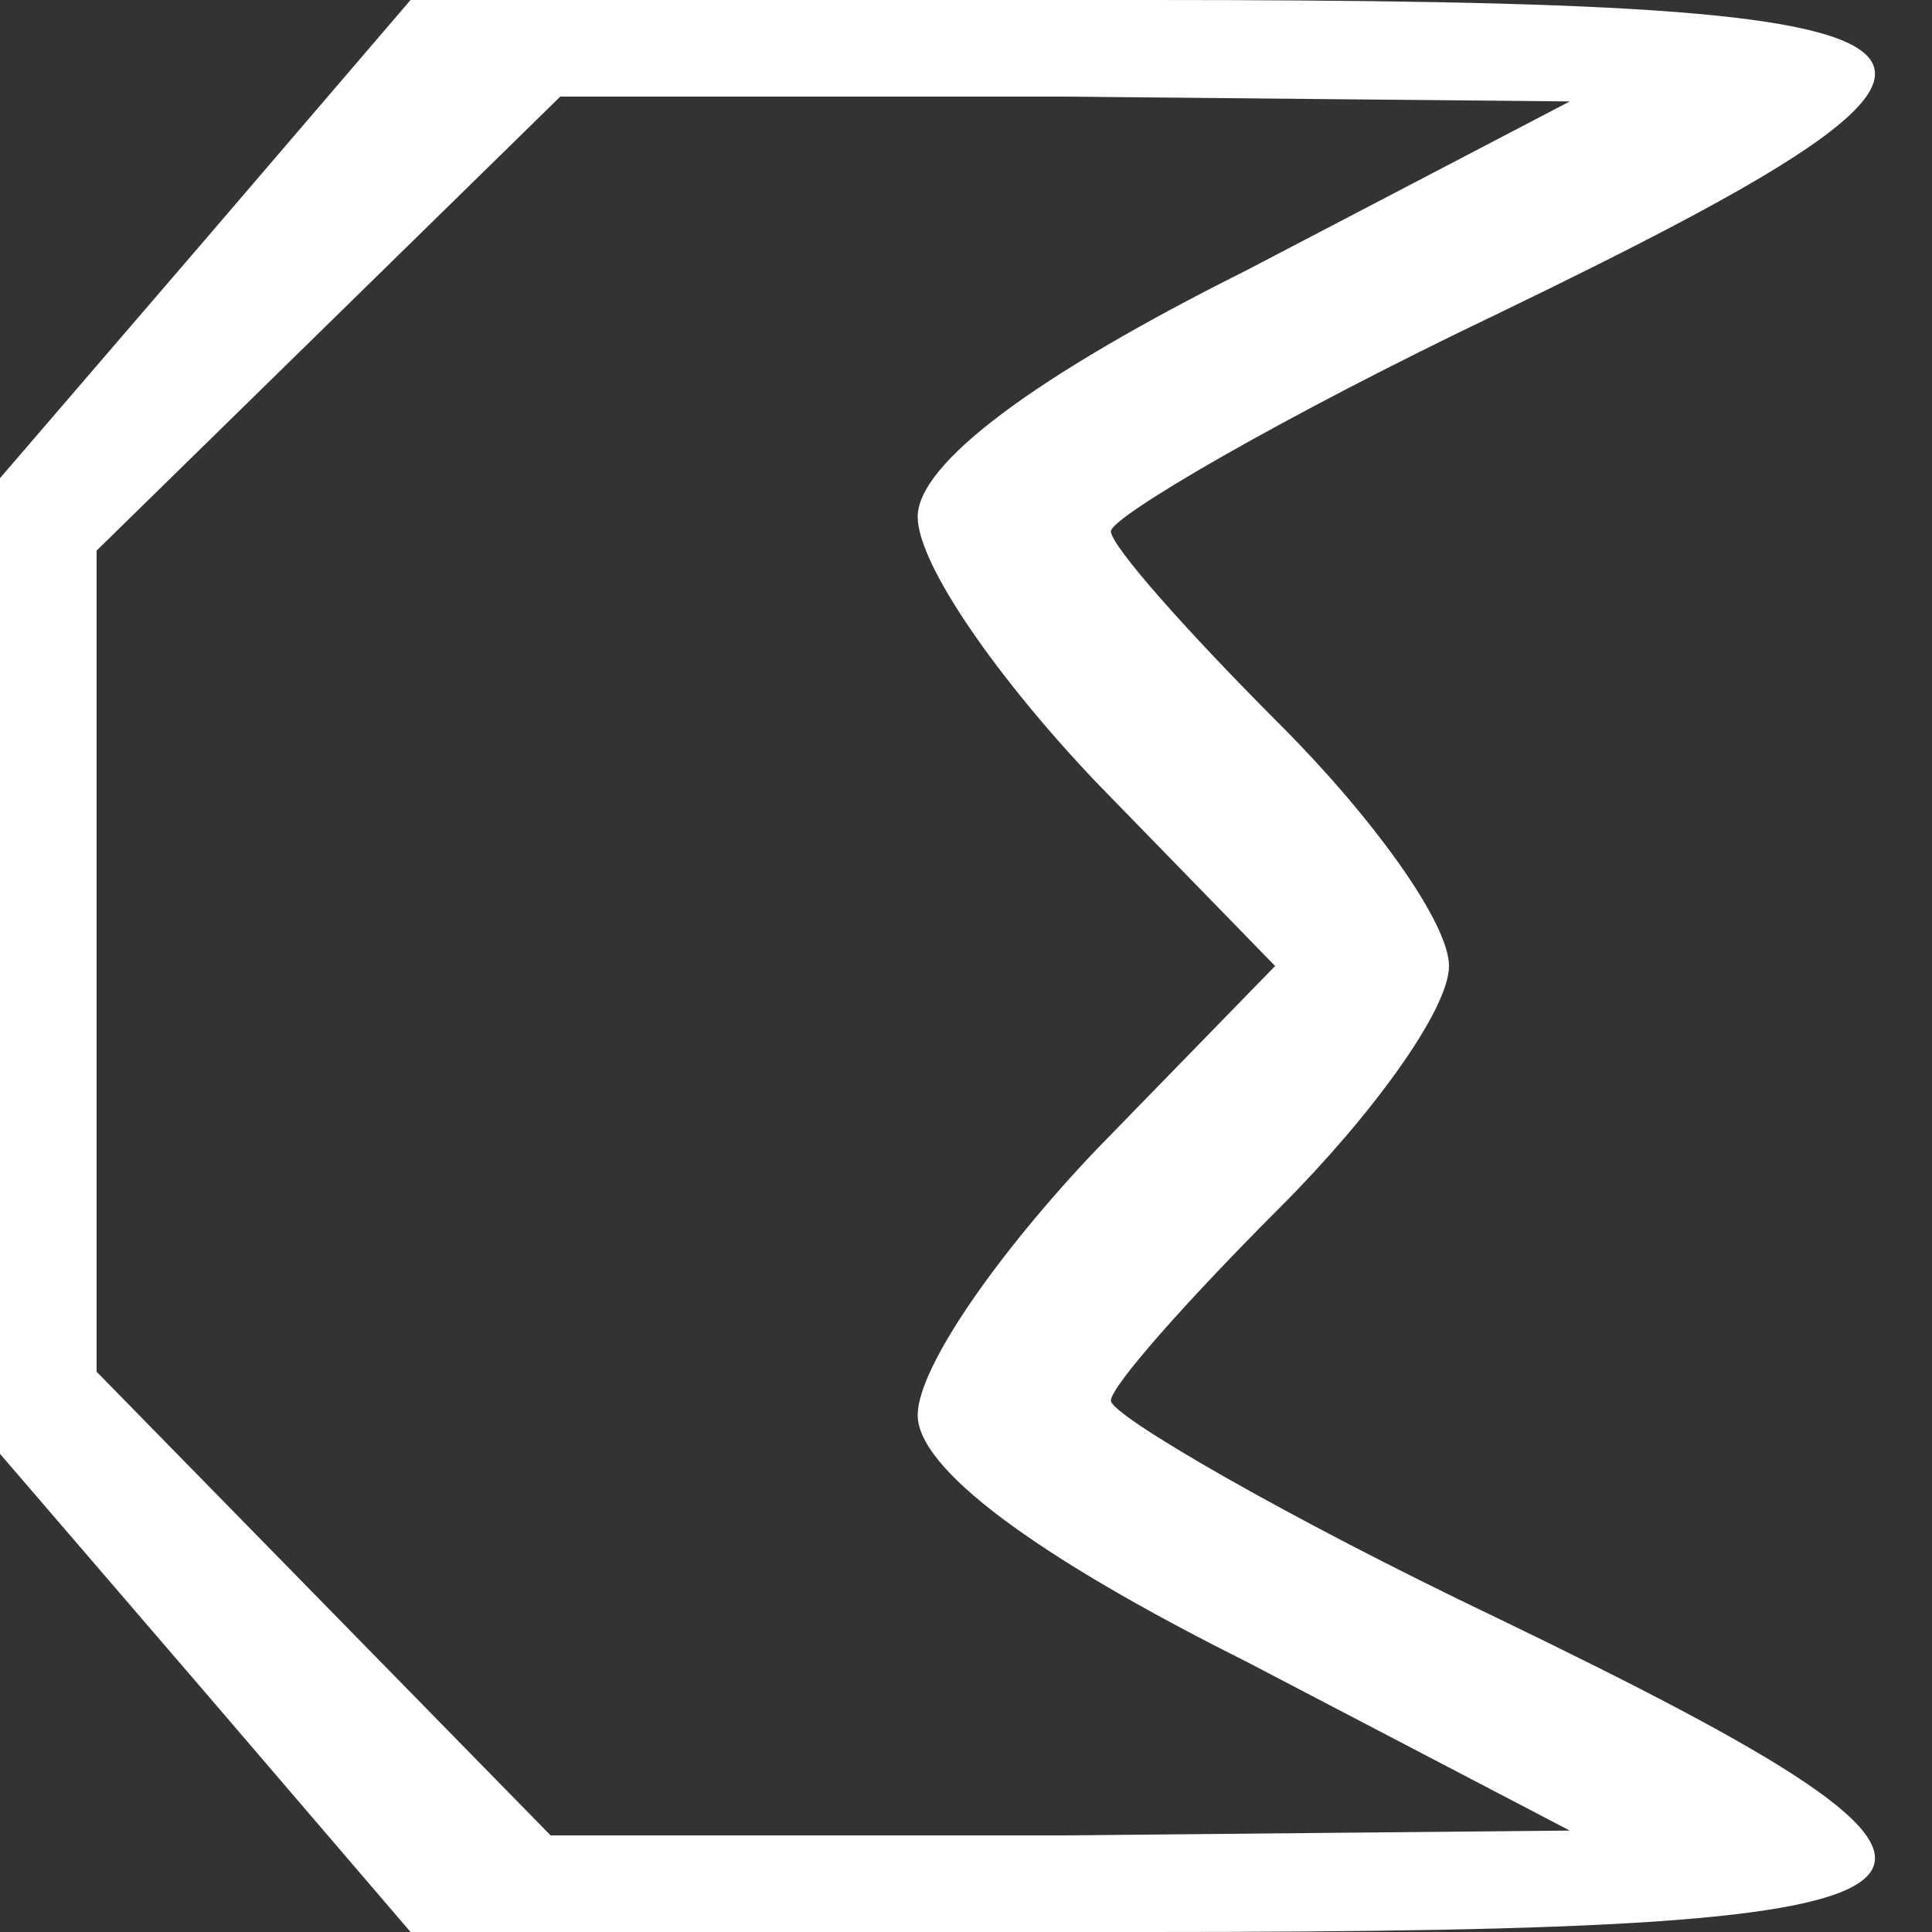 <!DOCTYPE svg PUBLIC "-//W3C//DTD SVG 20010904//EN" "http://www.w3.org/TR/2001/REC-SVG-20010904/DTD/svg10.dtd">
<svg version="1.0" xmlns="http://www.w3.org/2000/svg" width="40px" height="40px" viewBox="0 0 400 400" preserveAspectRatio="xMidYMid meet">
<rect x="0" y="0" width="400" height="400" fill="#333333" stroke="none"/>
<g id="layer101" fill="#ffffff" stroke="none">
 <path d="M43 351 l-43 -50 0 -101 0 -101 43 -50 42 -49 153 0 c181 0 190 8 72 65 -44 21 -80 42 -80 45 0 3 16 21 35 40 19 19 35 41 35 50 0 9 -16 31 -35 50 -19 19 -35 37 -35 40 0 3 36 24 80 45 118 57 109 65 -72 65 l-153 0 -42 -49z m215 -7 c-44 -22 -68 -40 -68 -51 0 -10 17 -34 37 -55 l37 -38 -37 -38 c-20 -21 -37 -45 -37 -55 0 -11 24 -29 68 -51 l67 -35 -105 -1 -104 0 -48 47 -48 47 0 85 0 85 47 48 47 48 106 0 105 -1 -67 -35z"/>
 </g>

</svg>
